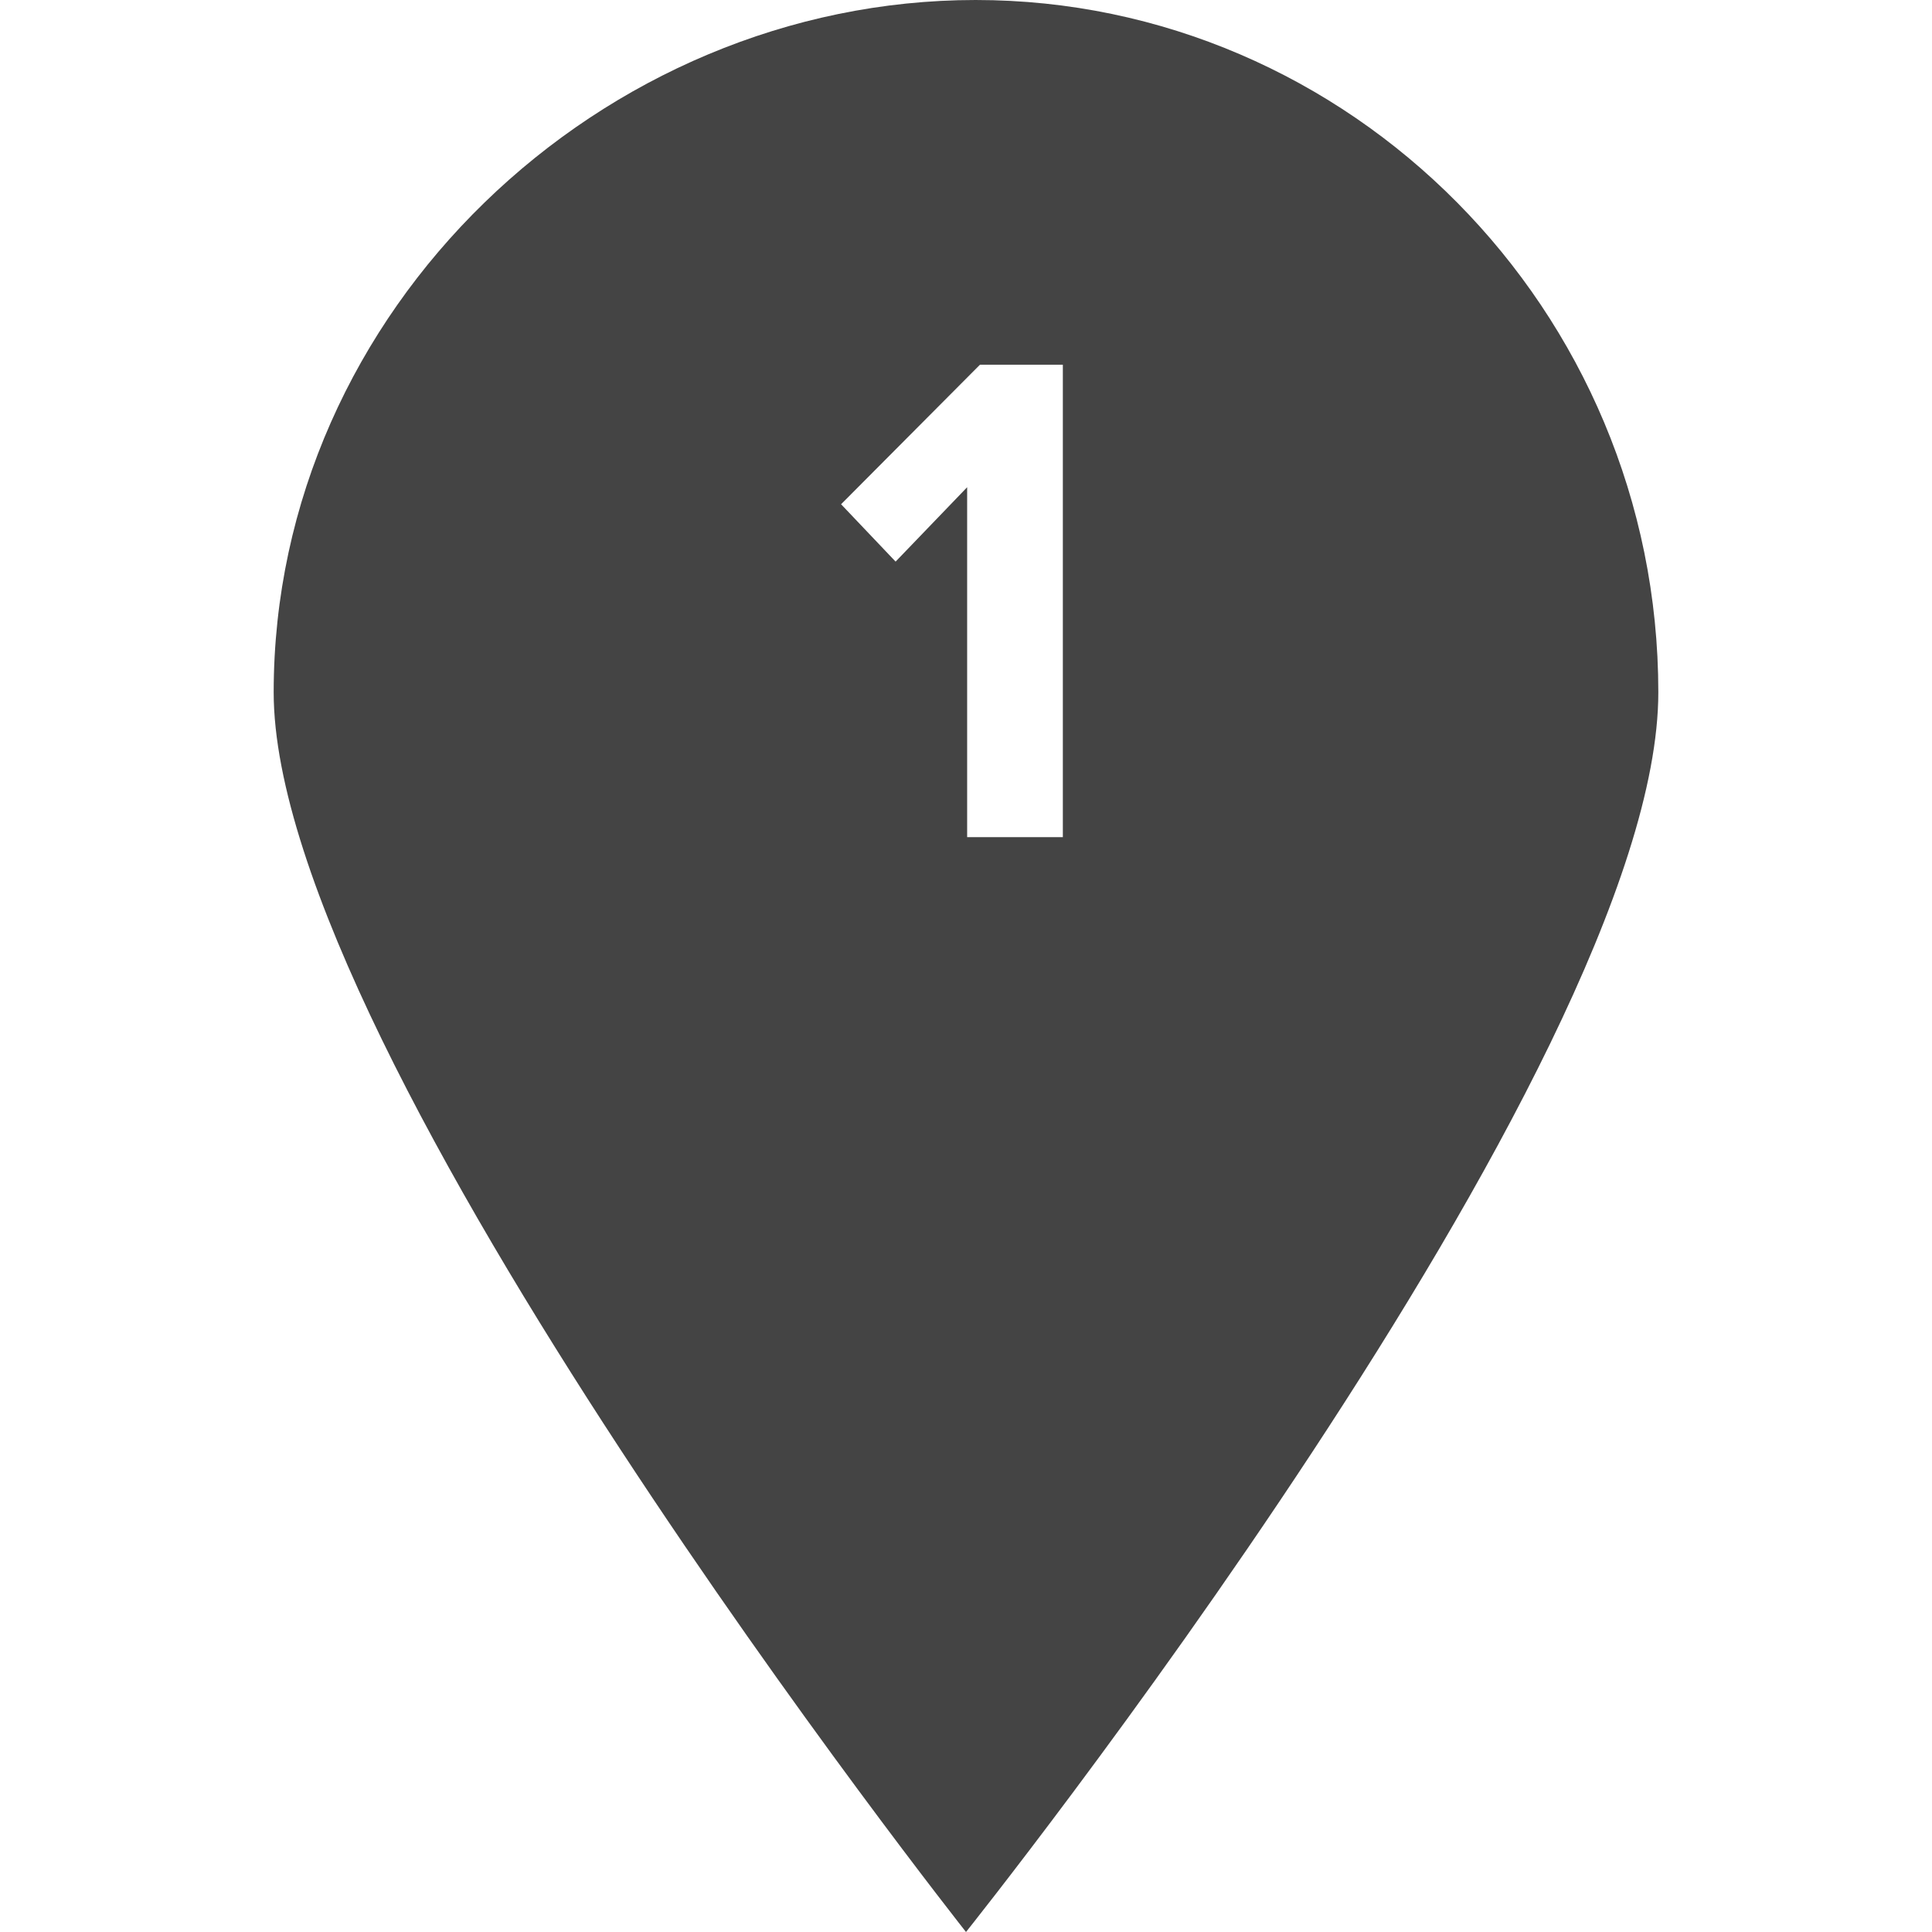 <?xml version="1.0" encoding="utf-8"?>
<!-- Generated by IcoMoon.io -->
<!DOCTYPE svg PUBLIC "-//W3C//DTD SVG 1.1//EN" "http://www.w3.org/Graphics/SVG/1.1/DTD/svg11.dtd">
<svg version="1.1" xmlns="http://www.w3.org/2000/svg" xmlns:xlink="http://www.w3.org/1999/xlink" width="32" height="32" viewBox="0 0 32 32">
<path fill="#444444" d="M4.533 11.467c0-6.347 5.44-11.467 11.627-11.467s11.307 5.12 11.307 11.467c0 6.187-11.467 20.533-11.467 20.533s-11.467-14.507-11.467-20.533zM17.604 13.867v-7.826h-1.373l-2.3 2.311 0.903 0.95 1.185-1.232v5.796h1.584z"></path>
</svg>
